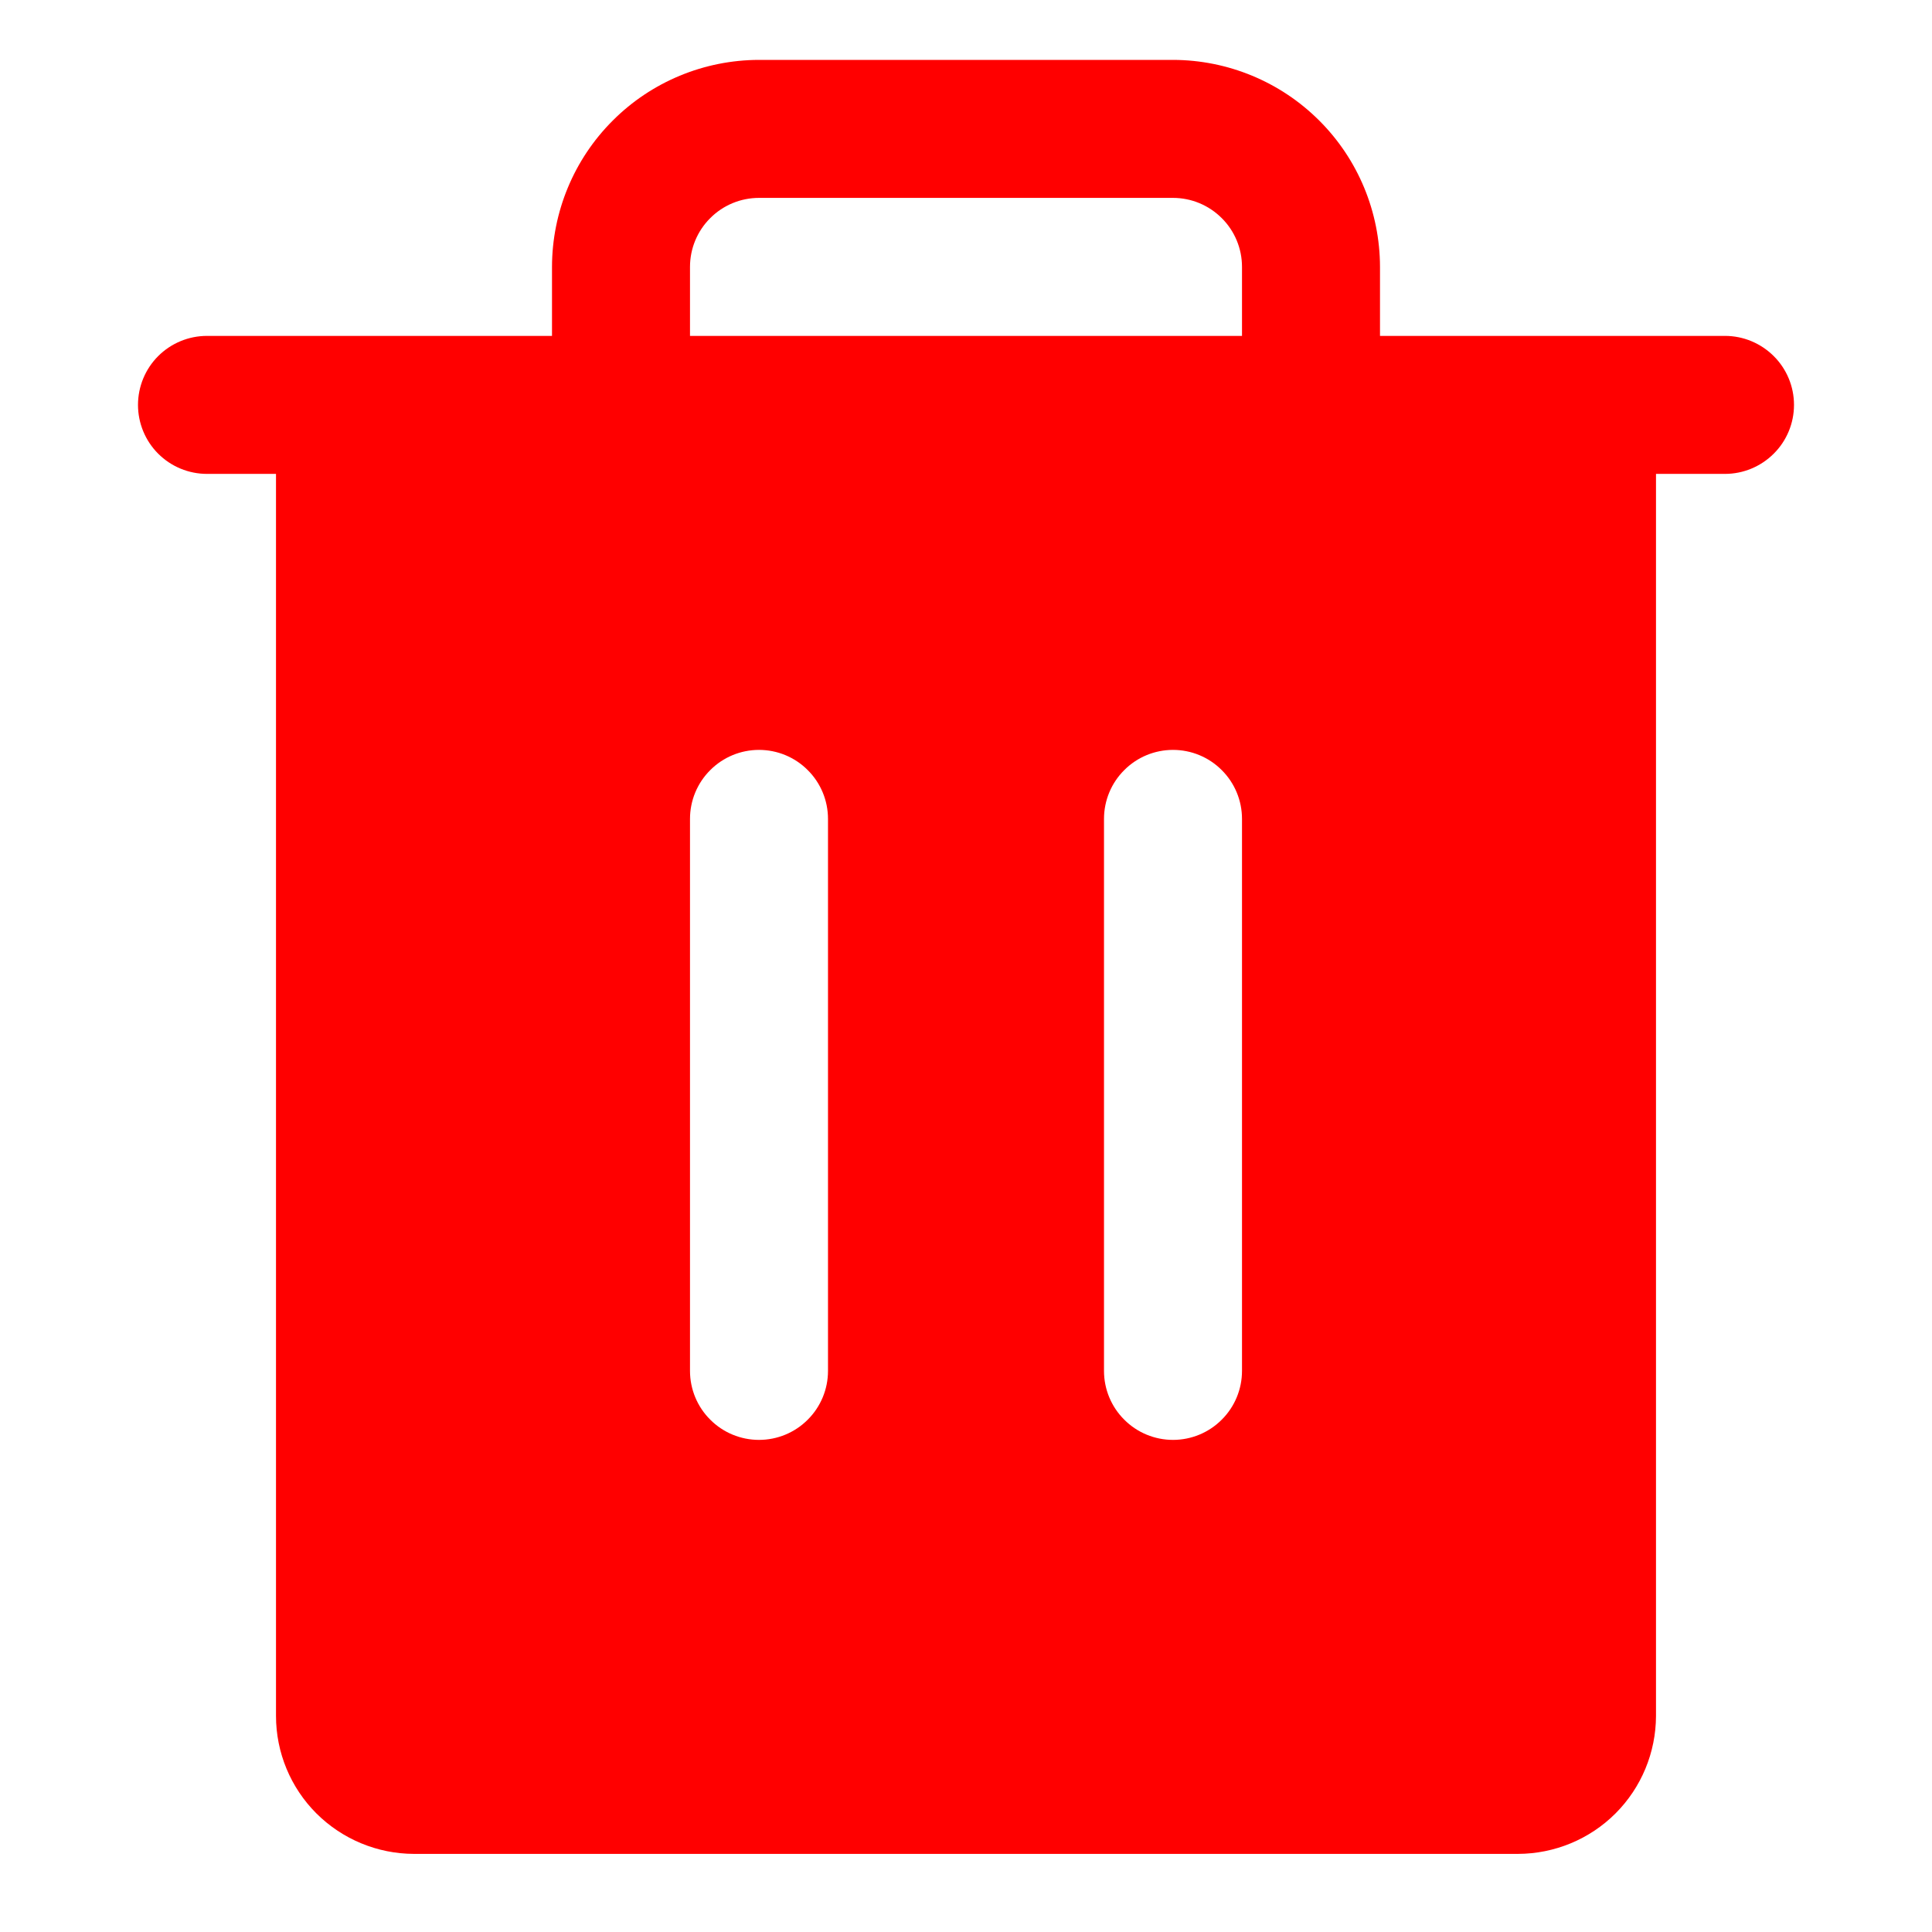 <svg width="18" height="18" viewBox="0 0 19 21" fill="none" xmlns="http://www.w3.org/2000/svg">
<path d="M17.75 3.651H14V2.901C13.999 2.304 13.762 1.732 13.34 1.311C12.918 0.889 12.346 0.652 11.75 0.651H7.25C6.653 0.652 6.081 0.889 5.66 1.311C5.238 1.732 5.001 2.304 5 2.901V3.651H1.25C1.051 3.651 0.86 3.73 0.719 3.871C0.579 4.011 0.5 4.202 0.5 4.401C0.5 4.6 0.579 4.791 0.719 4.931C0.86 5.072 1.051 5.151 1.25 5.151H2V18.651C2 19.049 2.158 19.43 2.439 19.711C2.721 19.992 3.102 20.15 3.5 20.151H15.499C15.897 20.15 16.279 19.992 16.56 19.711C16.841 19.43 16.999 19.049 17 18.651V5.151H17.75C17.948 5.151 18.139 5.072 18.28 4.931C18.421 4.791 18.5 4.6 18.5 4.401C18.5 4.202 18.421 4.011 18.28 3.871C18.139 3.73 17.948 3.651 17.75 3.651ZM8 14.901C8 15.1 7.921 15.291 7.78 15.431C7.64 15.572 7.449 15.651 7.25 15.651C7.051 15.651 6.86 15.572 6.72 15.431C6.579 15.291 6.5 15.1 6.5 14.901V8.901C6.5 8.702 6.579 8.511 6.72 8.371C6.86 8.23 7.051 8.151 7.25 8.151C7.449 8.151 7.64 8.23 7.78 8.371C7.921 8.511 8 8.702 8 8.901V14.901ZM12.5 14.901C12.5 15.1 12.421 15.291 12.28 15.431C12.14 15.572 11.949 15.651 11.75 15.651C11.551 15.651 11.36 15.572 11.22 15.431C11.079 15.291 11 15.1 11 14.901V8.901C11 8.702 11.079 8.511 11.22 8.371C11.36 8.23 11.551 8.151 11.75 8.151C11.949 8.151 12.14 8.23 12.28 8.371C12.421 8.511 12.5 8.702 12.5 8.901V14.901ZM12.5 3.651H6.5V2.901C6.5 2.702 6.579 2.511 6.72 2.371C6.86 2.23 7.051 2.151 7.25 2.151H11.75C11.949 2.151 12.139 2.23 12.28 2.371C12.421 2.511 12.5 2.702 12.5 2.901V3.651Z" fill="#FF0000"/>
</svg>
